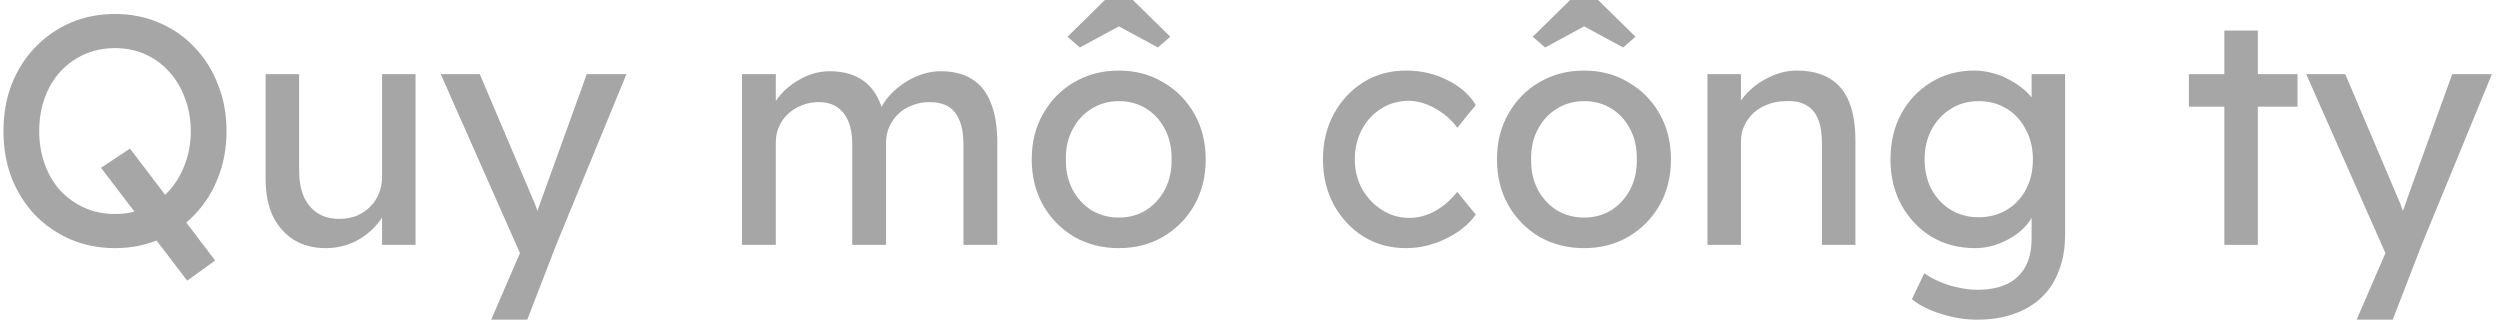 <svg width="123" height="16" viewBox="0 0 123 16" fill="none" xmlns="http://www.w3.org/2000/svg">
<path d="M115.946 15.728L117.642 11.808L117.658 13.12L113.466 3.648H115.386L118.01 9.824C118.064 9.931 118.128 10.096 118.202 10.32C118.277 10.533 118.341 10.747 118.394 10.96L117.978 11.056C118.064 10.832 118.144 10.608 118.218 10.384C118.304 10.16 118.384 9.936 118.458 9.712L120.65 3.648H122.602L119.146 12.048L117.722 15.728H115.946Z" fill="#A6A6A6"/>
<path d="M109.438 12.048V1.504H111.086V12.048H109.438ZM107.694 5.248V3.648H113.038V5.248H107.694Z" fill="#A6A6A6"/>
<path d="M97.283 15.728C96.685 15.728 96.088 15.632 95.491 15.44C94.904 15.259 94.429 15.019 94.067 14.72L94.675 13.44C94.888 13.6 95.139 13.739 95.427 13.856C95.715 13.984 96.019 14.08 96.339 14.144C96.659 14.219 96.973 14.256 97.283 14.256C97.869 14.256 98.36 14.16 98.755 13.968C99.149 13.776 99.448 13.493 99.651 13.12C99.853 12.747 99.955 12.283 99.955 11.728V10.112L100.131 10.224C100.077 10.555 99.901 10.875 99.603 11.184C99.315 11.483 98.952 11.728 98.515 11.92C98.077 12.112 97.629 12.208 97.171 12.208C96.371 12.208 95.656 12.021 95.027 11.648C94.408 11.264 93.917 10.747 93.555 10.096C93.192 9.435 93.011 8.683 93.011 7.84C93.011 6.997 93.187 6.251 93.539 5.6C93.901 4.939 94.392 4.421 95.011 4.048C95.64 3.664 96.344 3.472 97.123 3.472C97.443 3.472 97.752 3.515 98.051 3.6C98.349 3.675 98.627 3.787 98.883 3.936C99.139 4.075 99.368 4.229 99.571 4.4C99.773 4.571 99.939 4.752 100.067 4.944C100.195 5.136 100.275 5.317 100.307 5.488L99.955 5.616V3.648H101.603V11.536C101.603 12.208 101.501 12.8 101.299 13.312C101.107 13.835 100.824 14.272 100.451 14.624C100.077 14.987 99.624 15.259 99.091 15.44C98.557 15.632 97.955 15.728 97.283 15.728ZM97.347 10.688C97.869 10.688 98.333 10.565 98.739 10.32C99.144 10.075 99.459 9.739 99.683 9.312C99.907 8.885 100.019 8.395 100.019 7.84C100.019 7.285 99.901 6.795 99.667 6.368C99.443 5.931 99.128 5.589 98.723 5.344C98.328 5.099 97.869 4.976 97.347 4.976C96.835 4.976 96.376 5.104 95.971 5.36C95.576 5.605 95.261 5.947 95.027 6.384C94.803 6.811 94.691 7.296 94.691 7.84C94.691 8.384 94.803 8.875 95.027 9.312C95.261 9.739 95.576 10.075 95.971 10.32C96.376 10.565 96.835 10.688 97.347 10.688Z" fill="#A6A6A6"/>
<path d="M84.007 12.048V3.648H85.655V5.376L85.367 5.568C85.474 5.195 85.681 4.853 85.991 4.544C86.3 4.224 86.668 3.968 87.095 3.776C87.522 3.573 87.959 3.472 88.407 3.472C89.047 3.472 89.58 3.6 90.007 3.856C90.433 4.101 90.754 4.48 90.967 4.992C91.18 5.504 91.287 6.149 91.287 6.928V12.048H89.639V7.04C89.639 6.56 89.575 6.165 89.447 5.856C89.319 5.536 89.121 5.307 88.855 5.168C88.588 5.019 88.257 4.955 87.863 4.976C87.543 4.976 87.249 5.029 86.983 5.136C86.716 5.232 86.481 5.371 86.279 5.552C86.087 5.733 85.932 5.947 85.815 6.192C85.708 6.427 85.655 6.683 85.655 6.96V12.048H84.839C84.7 12.048 84.561 12.048 84.423 12.048C84.284 12.048 84.145 12.048 84.007 12.048Z" fill="#A6A6A6"/>
<path d="M77.939 12.208C77.118 12.208 76.382 12.021 75.731 11.648C75.091 11.264 74.585 10.747 74.211 10.096C73.838 9.435 73.651 8.683 73.651 7.84C73.651 6.997 73.838 6.251 74.211 5.6C74.585 4.939 75.091 4.421 75.731 4.048C76.382 3.664 77.118 3.472 77.939 3.472C78.75 3.472 79.475 3.664 80.115 4.048C80.766 4.421 81.278 4.939 81.651 5.6C82.025 6.251 82.211 6.997 82.211 7.84C82.211 8.683 82.025 9.435 81.651 10.096C81.278 10.747 80.766 11.264 80.115 11.648C79.475 12.021 78.75 12.208 77.939 12.208ZM77.939 10.704C78.441 10.704 78.889 10.581 79.283 10.336C79.678 10.08 79.987 9.739 80.211 9.312C80.435 8.875 80.542 8.384 80.531 7.84C80.542 7.285 80.435 6.795 80.211 6.368C79.987 5.931 79.678 5.589 79.283 5.344C78.889 5.099 78.441 4.976 77.939 4.976C77.438 4.976 76.985 5.104 76.579 5.36C76.185 5.605 75.875 5.947 75.651 6.384C75.427 6.811 75.321 7.296 75.331 7.84C75.321 8.384 75.427 8.875 75.651 9.312C75.875 9.739 76.185 10.08 76.579 10.336C76.985 10.581 77.438 10.704 77.939 10.704ZM76.019 2.336L75.411 1.808L77.251 0H78.627L80.467 1.808L79.859 2.336L77.699 1.168H78.179L76.019 2.336Z" fill="#A6A6A6"/>
<path d="M69.169 12.208C68.39 12.208 67.692 12.016 67.073 11.632C66.465 11.248 65.98 10.725 65.617 10.064C65.265 9.403 65.089 8.661 65.089 7.84C65.089 7.019 65.265 6.277 65.617 5.616C65.98 4.955 66.465 4.432 67.073 4.048C67.692 3.664 68.39 3.472 69.169 3.472C69.915 3.472 70.593 3.627 71.201 3.936C71.82 4.235 72.289 4.645 72.609 5.168L71.697 6.288C71.526 6.043 71.308 5.819 71.041 5.616C70.774 5.413 70.492 5.253 70.193 5.136C69.894 5.019 69.606 4.96 69.329 4.96C68.817 4.96 68.358 5.088 67.953 5.344C67.558 5.589 67.243 5.931 67.009 6.368C66.774 6.805 66.657 7.296 66.657 7.84C66.657 8.384 66.779 8.875 67.025 9.312C67.27 9.739 67.596 10.08 68.001 10.336C68.406 10.592 68.854 10.72 69.345 10.72C69.633 10.72 69.91 10.672 70.177 10.576C70.454 10.48 70.721 10.336 70.977 10.144C71.233 9.952 71.473 9.717 71.697 9.44L72.609 10.56C72.267 11.04 71.777 11.435 71.137 11.744C70.507 12.053 69.852 12.208 69.169 12.208Z" fill="#A6A6A6"/>
<path d="M55.049 12.208C54.227 12.208 53.491 12.021 52.841 11.648C52.201 11.264 51.694 10.747 51.321 10.096C50.947 9.435 50.761 8.683 50.761 7.84C50.761 6.997 50.947 6.251 51.321 5.6C51.694 4.939 52.201 4.421 52.841 4.048C53.491 3.664 54.227 3.472 55.049 3.472C55.859 3.472 56.585 3.664 57.225 4.048C57.875 4.421 58.387 4.939 58.761 5.6C59.134 6.251 59.321 6.997 59.321 7.84C59.321 8.683 59.134 9.435 58.761 10.096C58.387 10.747 57.875 11.264 57.225 11.648C56.585 12.021 55.859 12.208 55.049 12.208ZM55.049 10.704C55.55 10.704 55.998 10.581 56.393 10.336C56.787 10.08 57.097 9.739 57.321 9.312C57.545 8.875 57.651 8.384 57.641 7.84C57.651 7.285 57.545 6.795 57.321 6.368C57.097 5.931 56.787 5.589 56.393 5.344C55.998 5.099 55.55 4.976 55.049 4.976C54.547 4.976 54.094 5.104 53.689 5.36C53.294 5.605 52.985 5.947 52.761 6.384C52.537 6.811 52.43 7.296 52.441 7.84C52.43 8.384 52.537 8.875 52.761 9.312C52.985 9.739 53.294 10.08 53.689 10.336C54.094 10.581 54.547 10.704 55.049 10.704ZM53.129 2.336L52.521 1.808L54.361 0H55.737L57.577 1.808L56.969 2.336L54.809 1.168H55.289L53.129 2.336Z" fill="#A6A6A6"/>
<path d="M36.506 12.048V3.648H38.17V5.44L37.866 5.632C37.952 5.355 38.085 5.088 38.266 4.832C38.458 4.576 38.688 4.352 38.954 4.16C39.232 3.957 39.525 3.797 39.834 3.68C40.154 3.563 40.48 3.504 40.81 3.504C41.29 3.504 41.712 3.584 42.074 3.744C42.437 3.904 42.736 4.144 42.97 4.464C43.205 4.784 43.376 5.184 43.482 5.664L43.226 5.6L43.338 5.328C43.456 5.083 43.616 4.853 43.818 4.64C44.032 4.416 44.272 4.219 44.538 4.048C44.805 3.877 45.088 3.744 45.386 3.648C45.685 3.552 45.978 3.504 46.266 3.504C46.896 3.504 47.413 3.632 47.818 3.888C48.234 4.144 48.544 4.533 48.746 5.056C48.96 5.579 49.066 6.229 49.066 7.008V12.048H47.402V7.104C47.402 6.624 47.338 6.235 47.21 5.936C47.093 5.627 46.912 5.397 46.666 5.248C46.421 5.099 46.106 5.024 45.722 5.024C45.424 5.024 45.141 5.077 44.874 5.184C44.618 5.28 44.394 5.419 44.202 5.6C44.01 5.781 43.861 5.995 43.754 6.24C43.648 6.475 43.594 6.736 43.594 7.024V12.048H41.93V7.072C41.93 6.635 41.866 6.267 41.738 5.968C41.61 5.659 41.424 5.424 41.178 5.264C40.933 5.104 40.634 5.024 40.282 5.024C39.984 5.024 39.706 5.077 39.45 5.184C39.194 5.28 38.97 5.419 38.778 5.6C38.586 5.771 38.437 5.979 38.33 6.224C38.224 6.459 38.17 6.715 38.17 6.992V12.048H36.506Z" fill="#A6A6A6"/>
<path d="M24.165 15.728L25.861 11.808L25.877 13.12L21.685 3.648H23.605L26.229 9.824C26.282 9.931 26.346 10.096 26.421 10.32C26.496 10.533 26.56 10.747 26.613 10.96L26.197 11.056C26.282 10.832 26.362 10.608 26.437 10.384C26.522 10.16 26.602 9.936 26.677 9.712L28.869 3.648H30.821L27.365 12.048L25.941 15.728H24.165Z" fill="#A6A6A6"/>
<path d="M16.013 12.208C15.416 12.208 14.893 12.069 14.445 11.792C14.008 11.515 13.667 11.125 13.421 10.624C13.187 10.123 13.069 9.525 13.069 8.832V3.648H14.717V8.384C14.717 8.875 14.792 9.301 14.941 9.664C15.101 10.016 15.325 10.288 15.613 10.48C15.912 10.672 16.269 10.768 16.685 10.768C16.995 10.768 17.277 10.72 17.533 10.624C17.789 10.517 18.008 10.373 18.189 10.192C18.381 10.011 18.531 9.792 18.637 9.536C18.744 9.28 18.797 9.003 18.797 8.704V3.648H20.445V12.048H18.797V10.288L19.085 10.096C18.957 10.491 18.739 10.848 18.429 11.168C18.131 11.488 17.773 11.744 17.357 11.936C16.941 12.117 16.493 12.208 16.013 12.208Z" fill="#A6A6A6"/>
<path d="M9.21 13.808L4.97 8.256L6.394 7.312L10.586 12.816L9.21 13.808ZM5.658 12.208C4.869 12.208 4.138 12.064 3.466 11.776C2.805 11.488 2.223 11.088 1.722 10.576C1.231 10.053 0.847 9.445 0.57 8.752C0.303 8.048 0.17 7.28 0.17 6.448C0.17 5.616 0.303 4.853 0.57 4.16C0.847 3.456 1.231 2.848 1.722 2.336C2.223 1.813 2.805 1.408 3.466 1.12C4.138 0.832 4.869 0.688 5.658 0.688C6.447 0.688 7.173 0.832 7.834 1.12C8.506 1.408 9.087 1.813 9.578 2.336C10.079 2.859 10.463 3.472 10.73 4.176C11.007 4.869 11.146 5.627 11.146 6.448C11.146 7.269 11.007 8.032 10.73 8.736C10.463 9.429 10.079 10.037 9.578 10.56C9.087 11.083 8.506 11.488 7.834 11.776C7.173 12.064 6.447 12.208 5.658 12.208ZM5.658 10.528C6.202 10.528 6.698 10.427 7.146 10.224C7.605 10.021 7.999 9.739 8.33 9.376C8.661 9.003 8.917 8.571 9.098 8.08C9.29 7.579 9.386 7.035 9.386 6.448C9.386 5.861 9.29 5.323 9.098 4.832C8.917 4.331 8.661 3.899 8.33 3.536C7.999 3.163 7.605 2.875 7.146 2.672C6.698 2.469 6.202 2.368 5.658 2.368C5.114 2.368 4.613 2.469 4.154 2.672C3.706 2.875 3.311 3.157 2.97 3.52C2.639 3.883 2.383 4.315 2.202 4.816C2.021 5.307 1.93 5.851 1.93 6.448C1.93 7.035 2.021 7.579 2.202 8.08C2.383 8.581 2.639 9.013 2.97 9.376C3.311 9.739 3.706 10.021 4.154 10.224C4.613 10.427 5.114 10.528 5.658 10.528Z" fill="#A6A6A6"/>
</svg>
